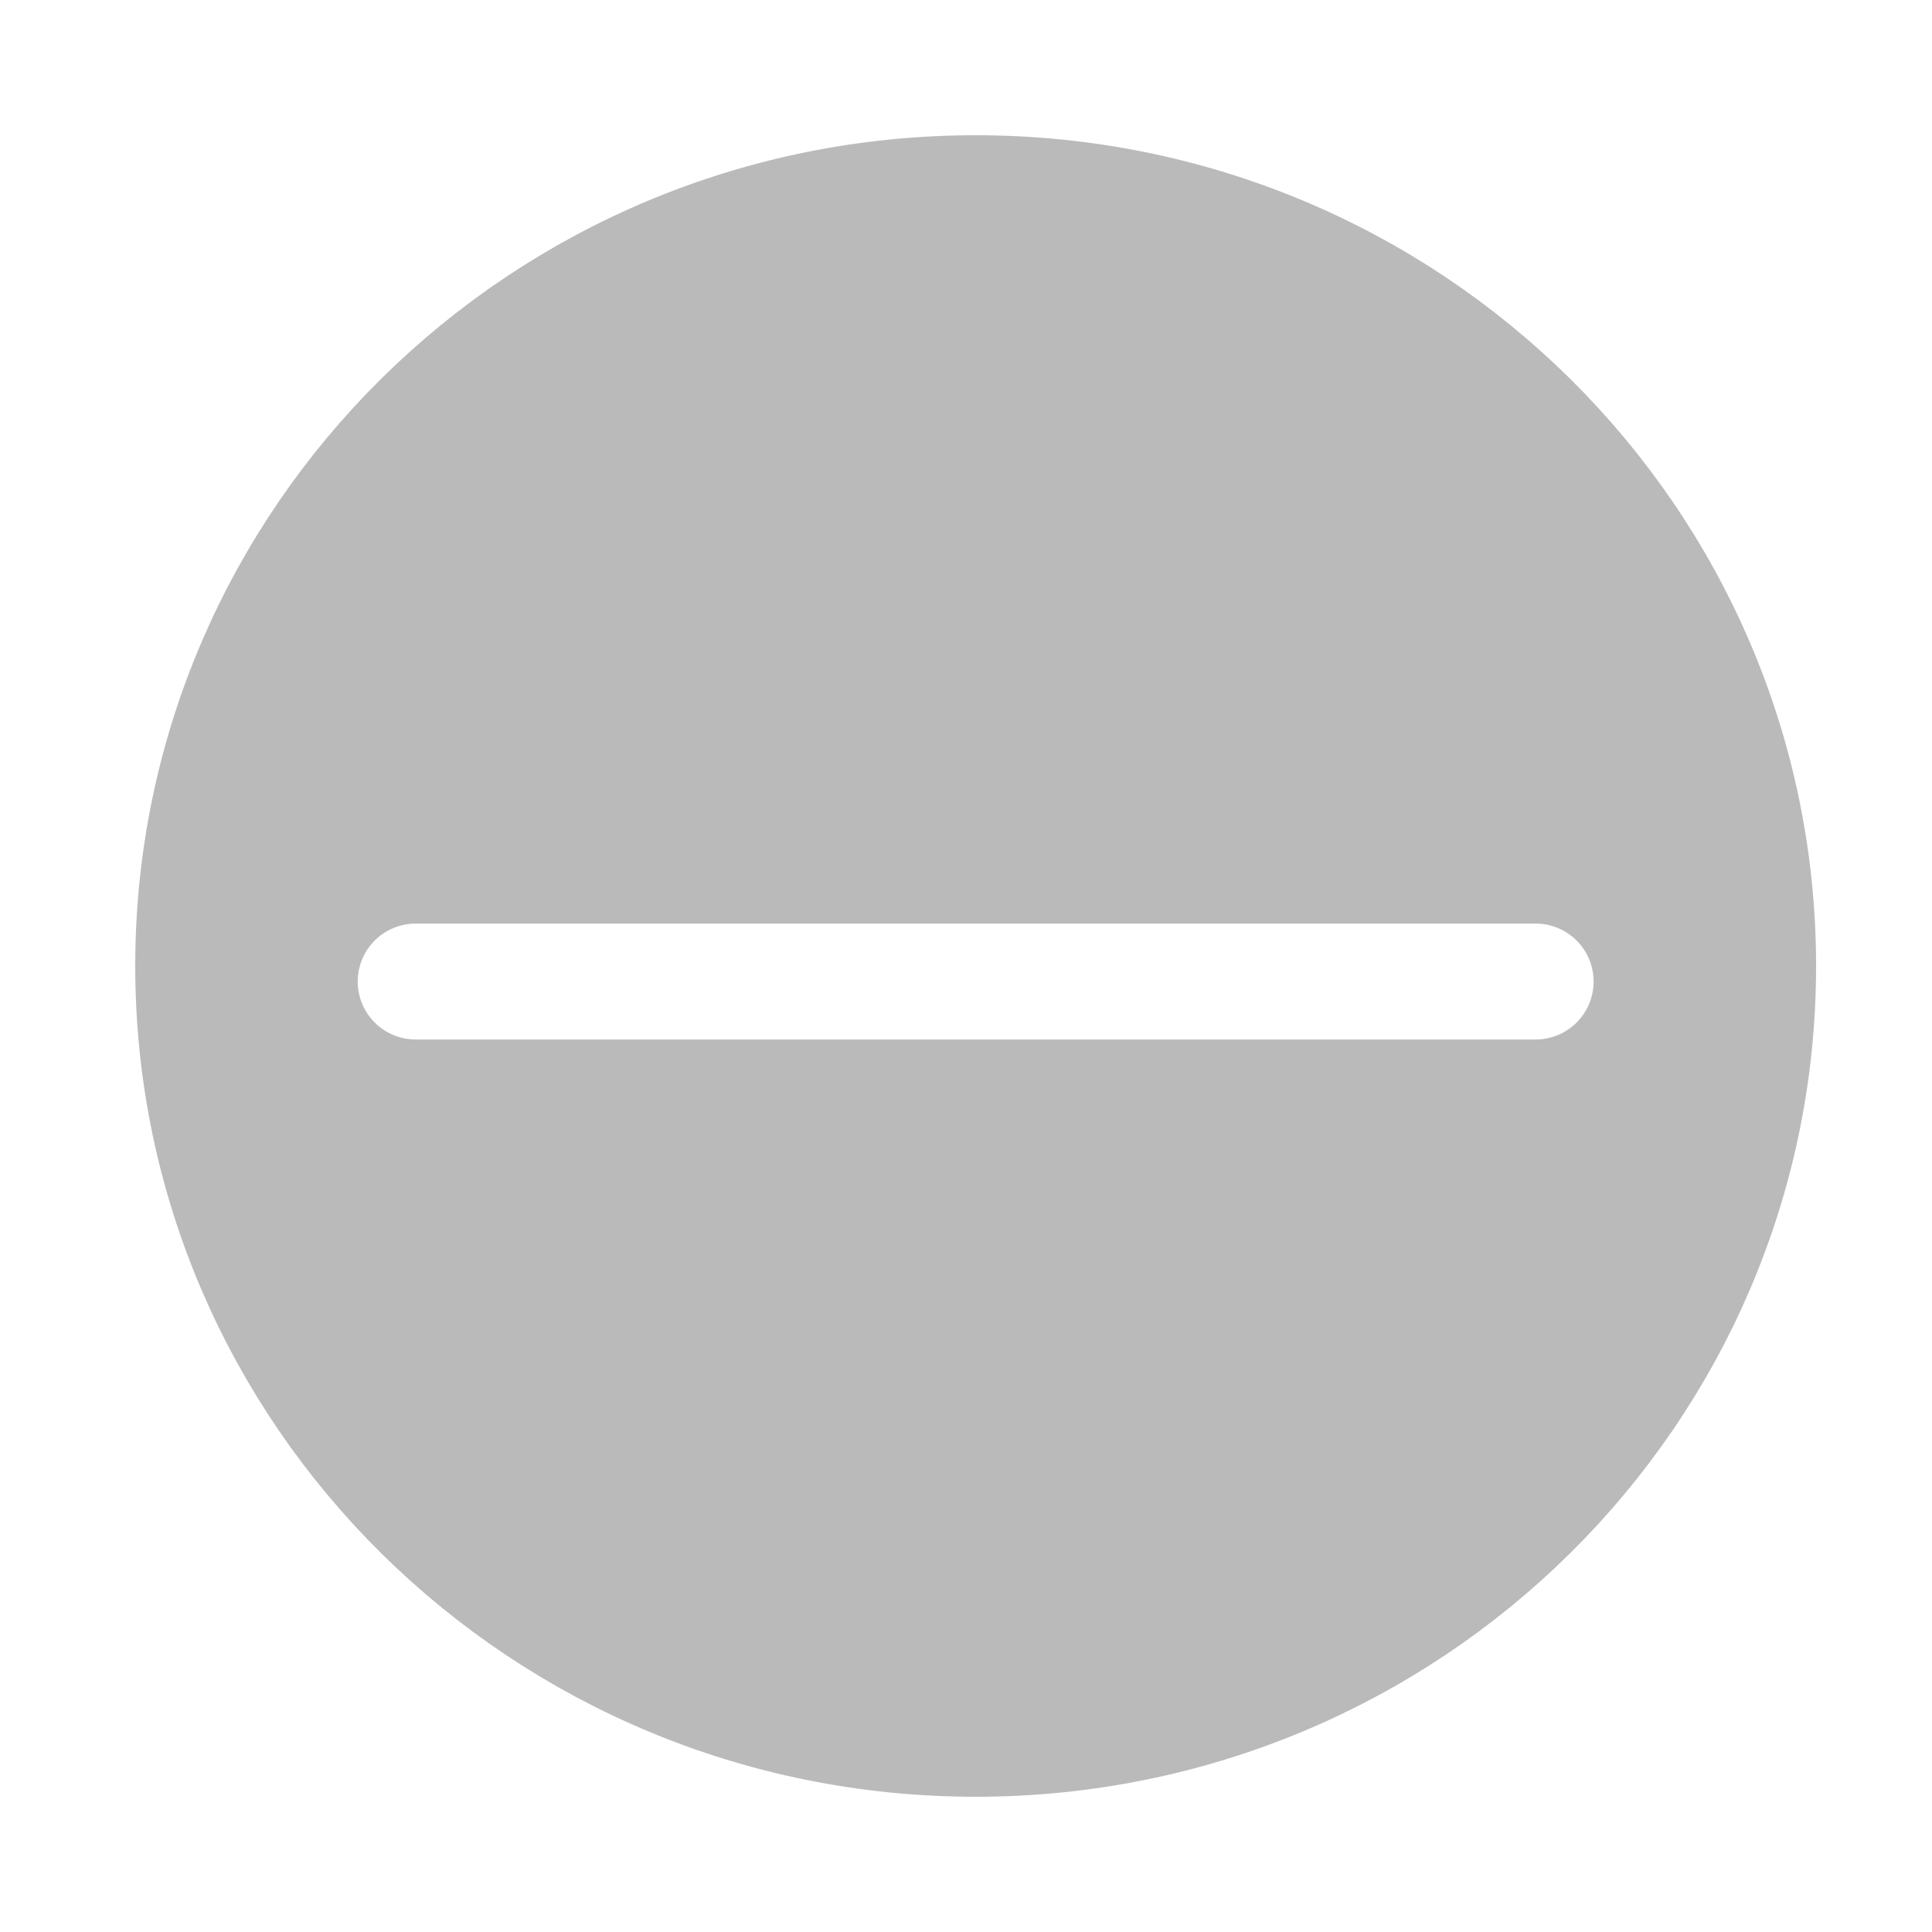 <svg width="100" height="100" viewBox="0 0 100 100" fill="none" xmlns="http://www.w3.org/2000/svg">
<rect width="100" height="100" fill="white"/>
<path d="M91.5 50C91.5 72.34 73.171 90.5 50.5 90.5C27.829 90.5 9.5 72.34 9.5 50C9.5 27.66 27.829 9.5 50.5 9.5C73.171 9.5 91.5 27.66 91.5 50Z" fill="#BABABA" stroke="#BABABA" stroke-width="5"/>
<line x1="79.485" y1="50.804" x2="21.515" y2="50.804" stroke="white" stroke-width="6" stroke-linecap="round"/>
</svg>
